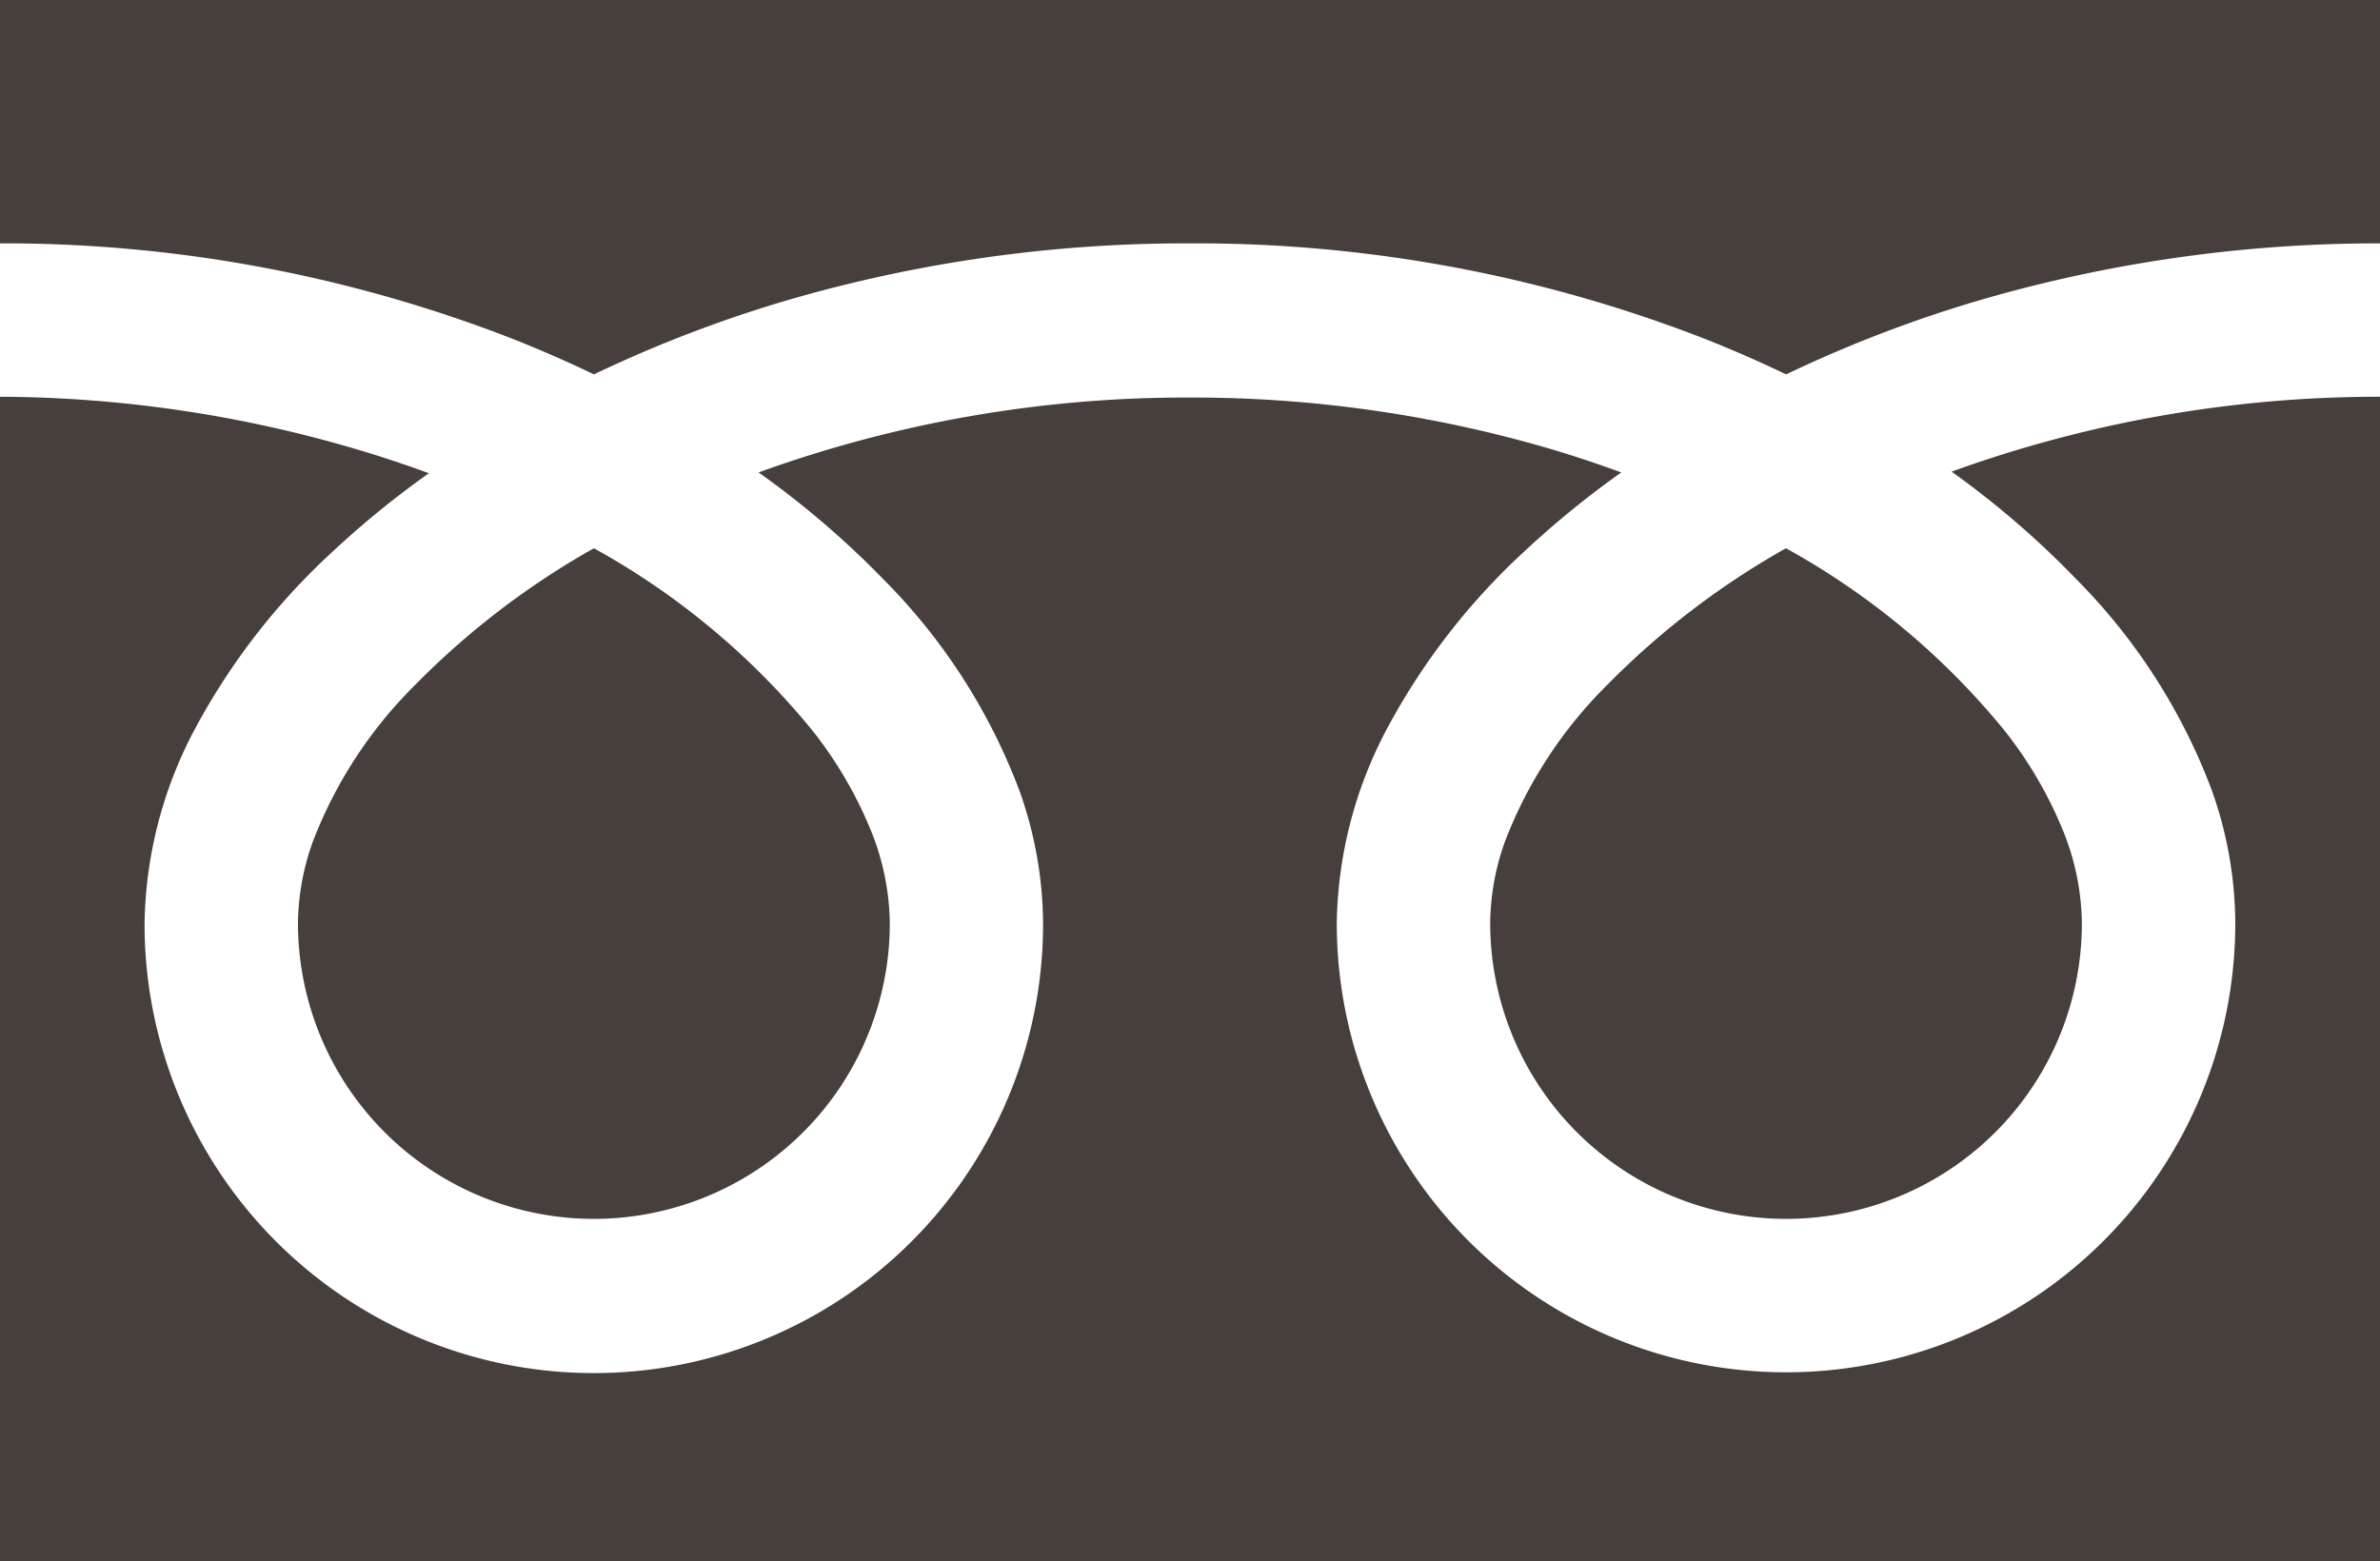 <svg xmlns="http://www.w3.org/2000/svg" width="15" height="9.842" viewBox="0 0 15 9.842">
  <g id="dial" transform="translate(0 -88.032)">
    <path id="パス_85" data-name="パス 85" d="M0,88.032v1.534a8.844,8.844,0,0,1,3.226.6q.266.105.517.226a8.175,8.175,0,0,1,1.221-.468A8.979,8.979,0,0,1,7.5,89.566a8.848,8.848,0,0,1,3.24.6q.266.105.517.226a8.182,8.182,0,0,1,1.221-.468A8.983,8.983,0,0,1,15,89.566V88.032Z" fill="#463f3b"/>
    <path id="パス_86" data-name="パス 86" d="M320.59,208.33a1.865,1.865,0,0,0,2.907,1.546,1.861,1.861,0,0,0,.822-1.546,1.591,1.591,0,0,0-.12-.586,2.583,2.583,0,0,0-.371-.632,4.714,4.714,0,0,0-1.374-1.145,5.069,5.069,0,0,0-1.128.863,2.8,2.8,0,0,0-.642.983A1.557,1.557,0,0,0,320.59,208.33Z" transform="translate(-311.198 -114.479)" fill="#463f3b"/>
    <path id="パス_87" data-name="パス 87" d="M13.082,174.555a3.762,3.762,0,0,1,.857,1.332,2.525,2.525,0,0,1,.149.84,2.831,2.831,0,1,1-5.663,0,2.686,2.686,0,0,1,.325-1.241,4.222,4.222,0,0,1,.855-1.1,5.885,5.885,0,0,1,.613-.5c-.148-.054-.3-.105-.456-.151a8.021,8.021,0,0,0-2.262-.321,7.91,7.91,0,0,0-2.719.472,5.671,5.671,0,0,1,.787.674,3.764,3.764,0,0,1,.857,1.332,2.522,2.522,0,0,1,.149.84,2.831,2.831,0,1,1-5.663,0,2.687,2.687,0,0,1,.324-1.241,4.223,4.223,0,0,1,.855-1.1,5.869,5.869,0,0,1,.613-.5c-.148-.054-.3-.105-.456-.151A8.025,8.025,0,0,0,0,173.409v7.341H15v-7.341a7.913,7.913,0,0,0-2.7.472A5.671,5.671,0,0,1,13.082,174.555Z" transform="translate(0 -82.876)" fill="#463f3b"/>
    <path id="パス_88" data-name="パス 88" d="M64.118,208.33a1.865,1.865,0,0,0,2.907,1.546,1.862,1.862,0,0,0,.823-1.546,1.6,1.6,0,0,0-.12-.586,2.592,2.592,0,0,0-.371-.632,4.719,4.719,0,0,0-1.374-1.145,5.065,5.065,0,0,0-1.128.863,2.8,2.8,0,0,0-.642.983A1.555,1.555,0,0,0,64.118,208.33Z" transform="translate(-62.24 -114.479)" fill="#463f3b"/>
  </g>
</svg>
